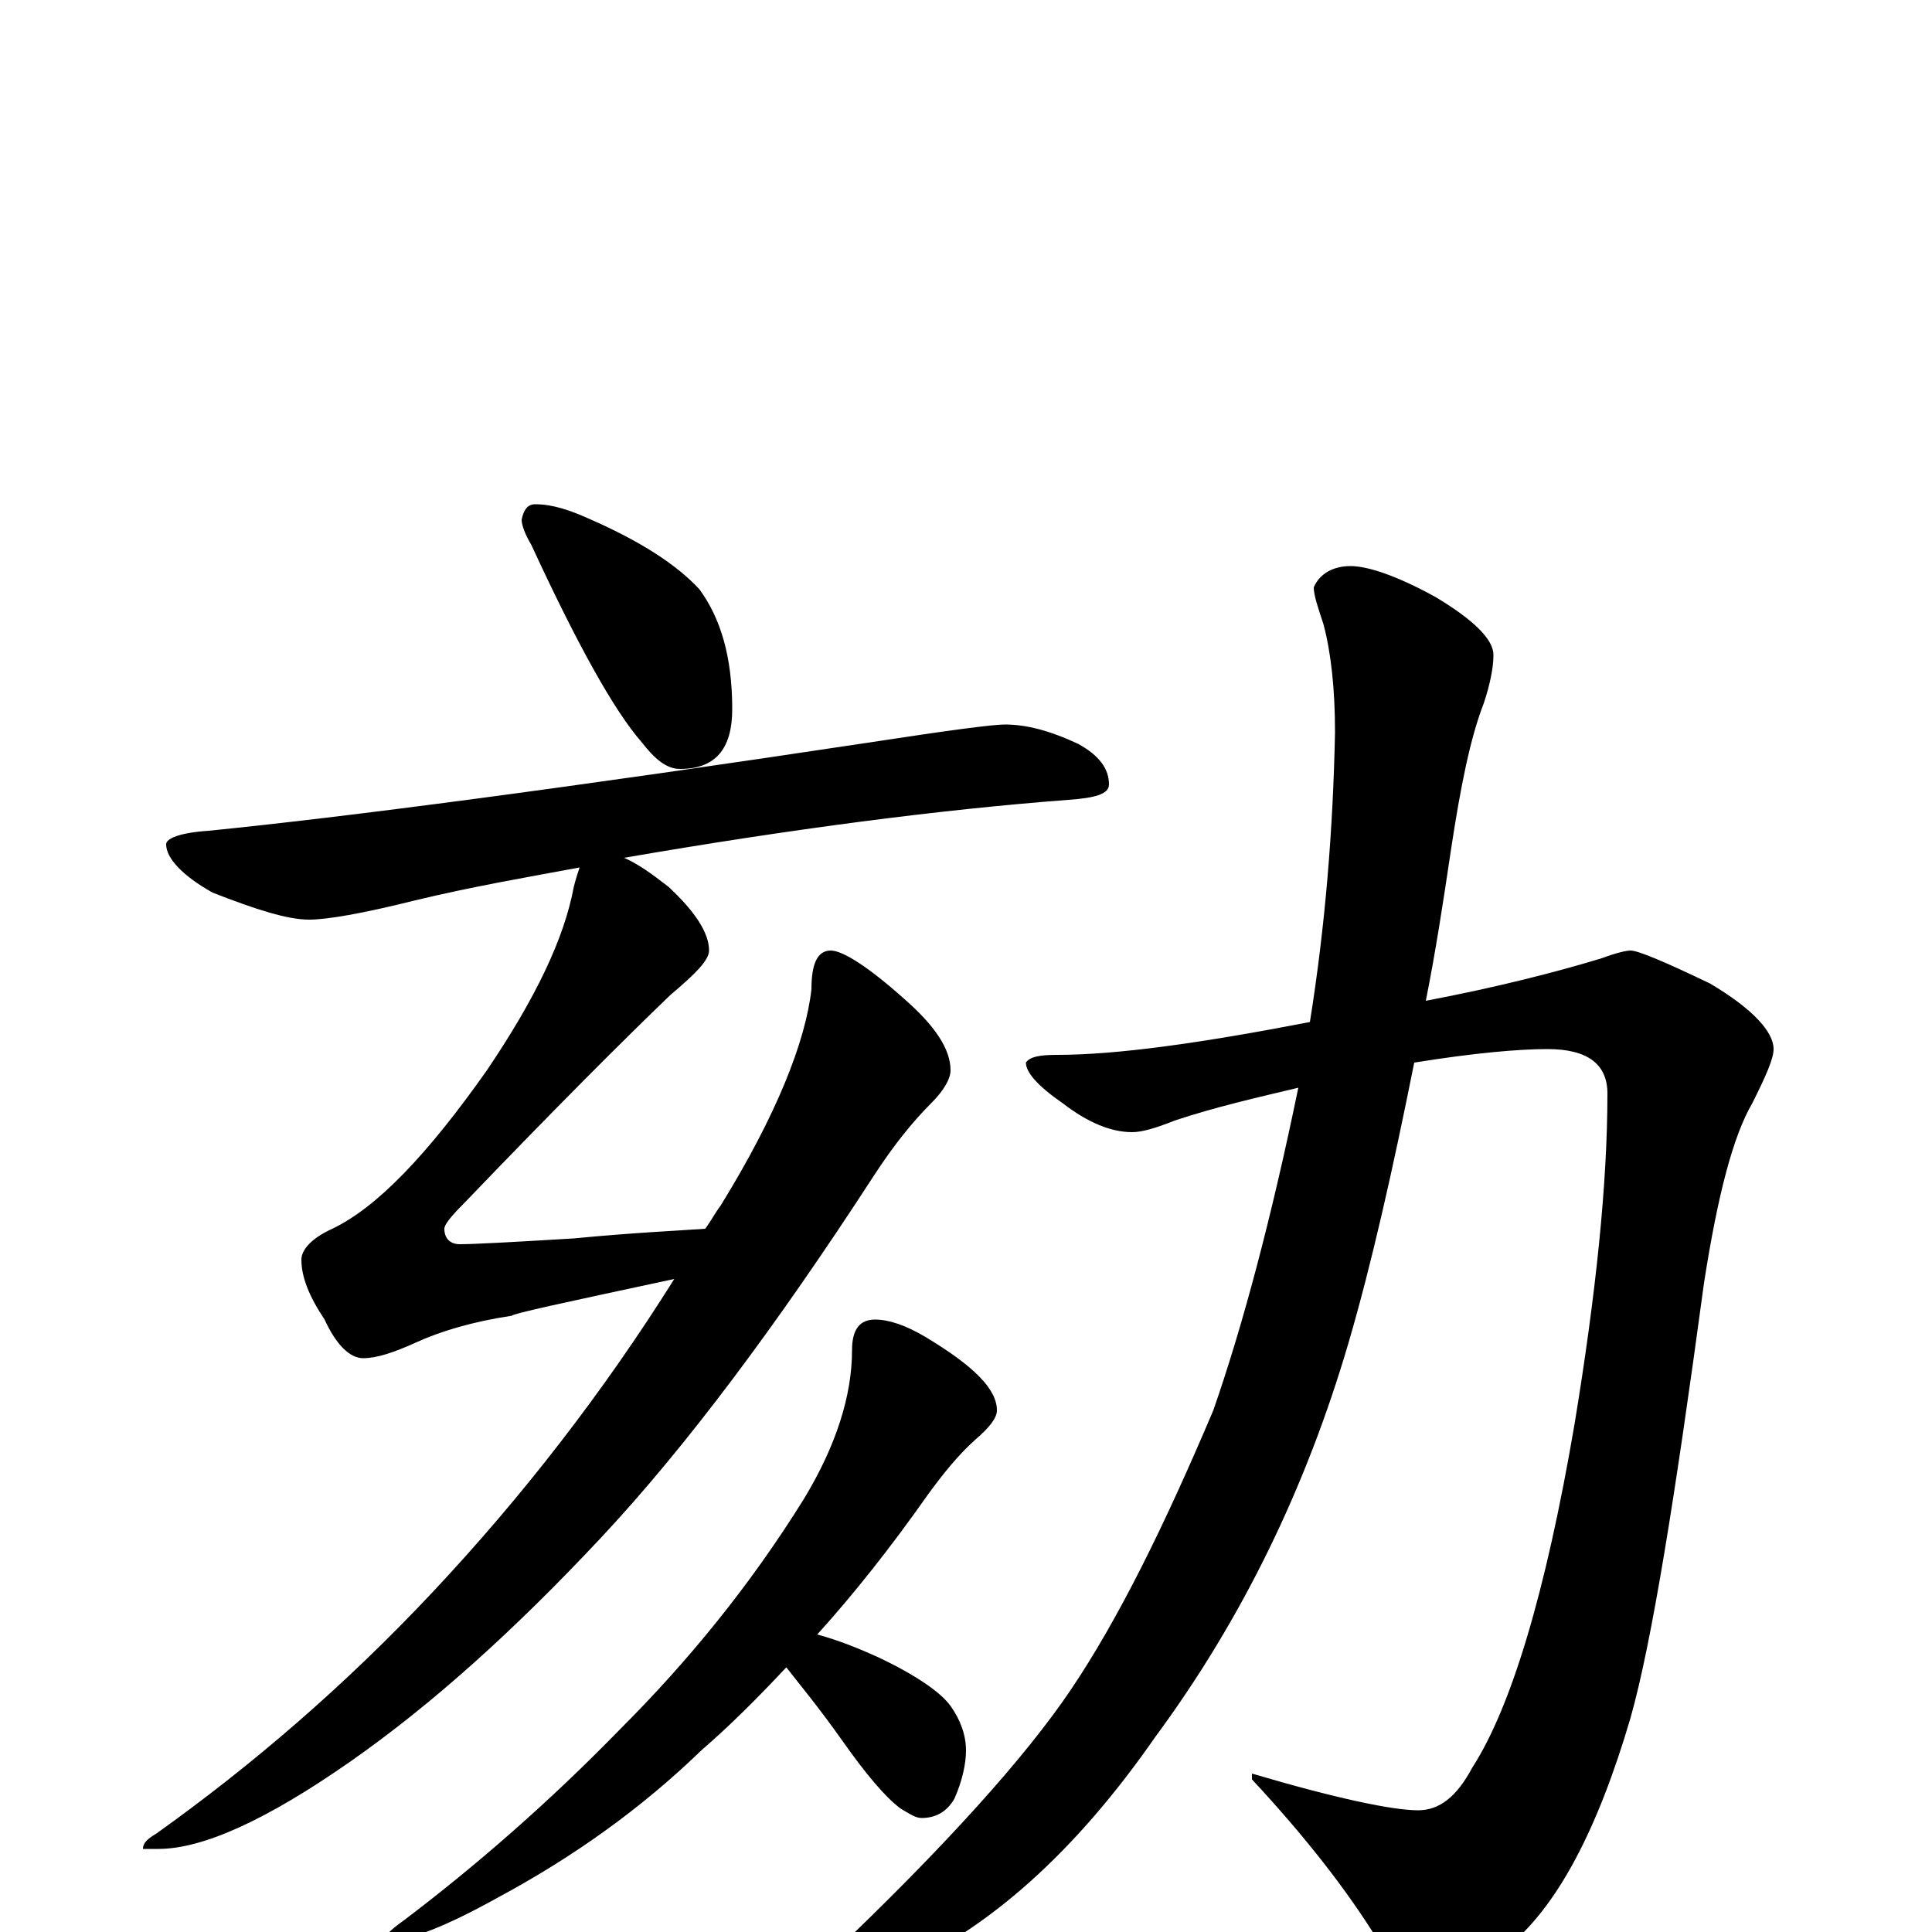 <?xml version="1.0" encoding="utf-8" ?>
<!DOCTYPE svg PUBLIC "-//W3C//DTD SVG 1.1//EN" "http://www.w3.org/Graphics/SVG/1.1/DTD/svg11.dtd">
<svg version="1.1" id="Layer_1" xmlns="http://www.w3.org/2000/svg" xmlns:xlink="http://www.w3.org/1999/xlink" x="0px" y="145px" width="1000px" height="1000px" viewBox="0 0 1000 1000" enable-background="new 0 0 1000 1000" xml:space="preserve">
<g id="Layer_1">
<path id="glyph" transform="matrix(1 0 0 -1 0 1000)" d="M277,739C286,739 295,736 306,731C331,720 350,708 362,695C373,680 379,660 379,633C379,612 370,602 352,602C345,602 339,607 332,616C318,632 299,666 275,718C272,723 270,728 270,731C271,736 273,739 277,739M520,625C531,625 543,622 558,615C569,609 574,602 574,594C574,589 567,587 553,586C487,581 410,571 323,556C330,553 337,548 346,541C360,528 367,517 367,508C367,503 360,496 347,485C323,462 287,426 240,377C233,370 230,366 230,364C230,359 233,356 238,356C245,356 264,357 297,359C328,362 351,363 365,364C368,368 370,372 373,376C402,423 417,461 420,488C420,501 423,508 430,508C436,508 449,500 468,483C484,469 492,457 492,446C492,442 489,436 482,429C473,420 463,408 452,391C402,314 355,251 311,204C267,157 224,118 181,88C138,58 105,43 82,43l-8,0C74,46 76,48 81,51C130,86 178,127 224,176C270,225 312,279 349,338C293,326 265,320 265,319C245,316 228,311 215,305C204,300 195,297 188,297C181,297 174,304 168,317C160,329 156,339 156,348C156,353 161,359 172,364C195,375 221,402 252,446C277,483 292,514 297,541C298,545 299,548 300,551C273,546 244,541 215,534C187,527 169,524 160,524C149,524 133,529 110,538C94,547 86,556 86,563C86,566 93,569 108,570C178,577 293,592 452,616C491,622 514,625 520,625M453,317C460,317 469,314 479,308C504,293 516,281 516,270C516,266 512,261 505,255C496,247 488,237 480,226C461,199 442,175 423,154C434,151 444,147 455,142C474,133 487,124 492,117C497,110 500,102 500,94C500,87 498,78 494,69C490,62 484,59 477,59C474,59 471,61 466,64C458,70 448,82 436,99C424,116 414,128 407,137C392,121 378,107 363,94C332,64 297,39 258,18C231,3 213,-4 203,-4l-4,0C199,-2 202,1 209,6C246,34 284,67 321,105C356,140 388,179 416,224C433,252 441,278 441,301C441,312 445,317 453,317M844,508C848,508 862,502 885,491C907,478 918,466 918,457C918,452 914,443 907,429C897,412 889,381 882,336C867,225 855,150 844,111C827,53 806,13 780,-8C763,-21 749,-27 738,-27C729,-27 721,-19 713,-4C697,22 675,50 648,79l0,3C692,69 721,63 734,63C745,63 754,70 762,85C782,116 800,175 815,263C826,330 832,387 832,434C832,449 822,457 801,457C786,457 763,455 732,450C721,395 710,346 698,305C676,230 643,162 598,101C557,42 512,1 461,-21C442,-28 428,-33 418,-35C413,-35 410,-34 410,-31C410,-28 416,-22 429,-13C490,45 531,91 554,125C579,162 603,211 628,270C643,313 658,369 672,437C651,432 629,427 608,420C598,416 591,414 586,414C575,414 563,419 550,429C537,438 531,445 531,450C533,453 538,454 547,454C578,454 621,460 678,471C686,521 690,571 691,621C691,643 689,662 685,677C682,686 680,692 680,696C683,703 690,707 699,707C708,707 723,702 743,691C763,679 773,669 773,661C773,654 771,645 768,636C761,618 756,593 751,560C747,533 743,507 738,482C775,489 806,497 829,504C837,507 842,508 844,508z"/>
</g>
</svg>
